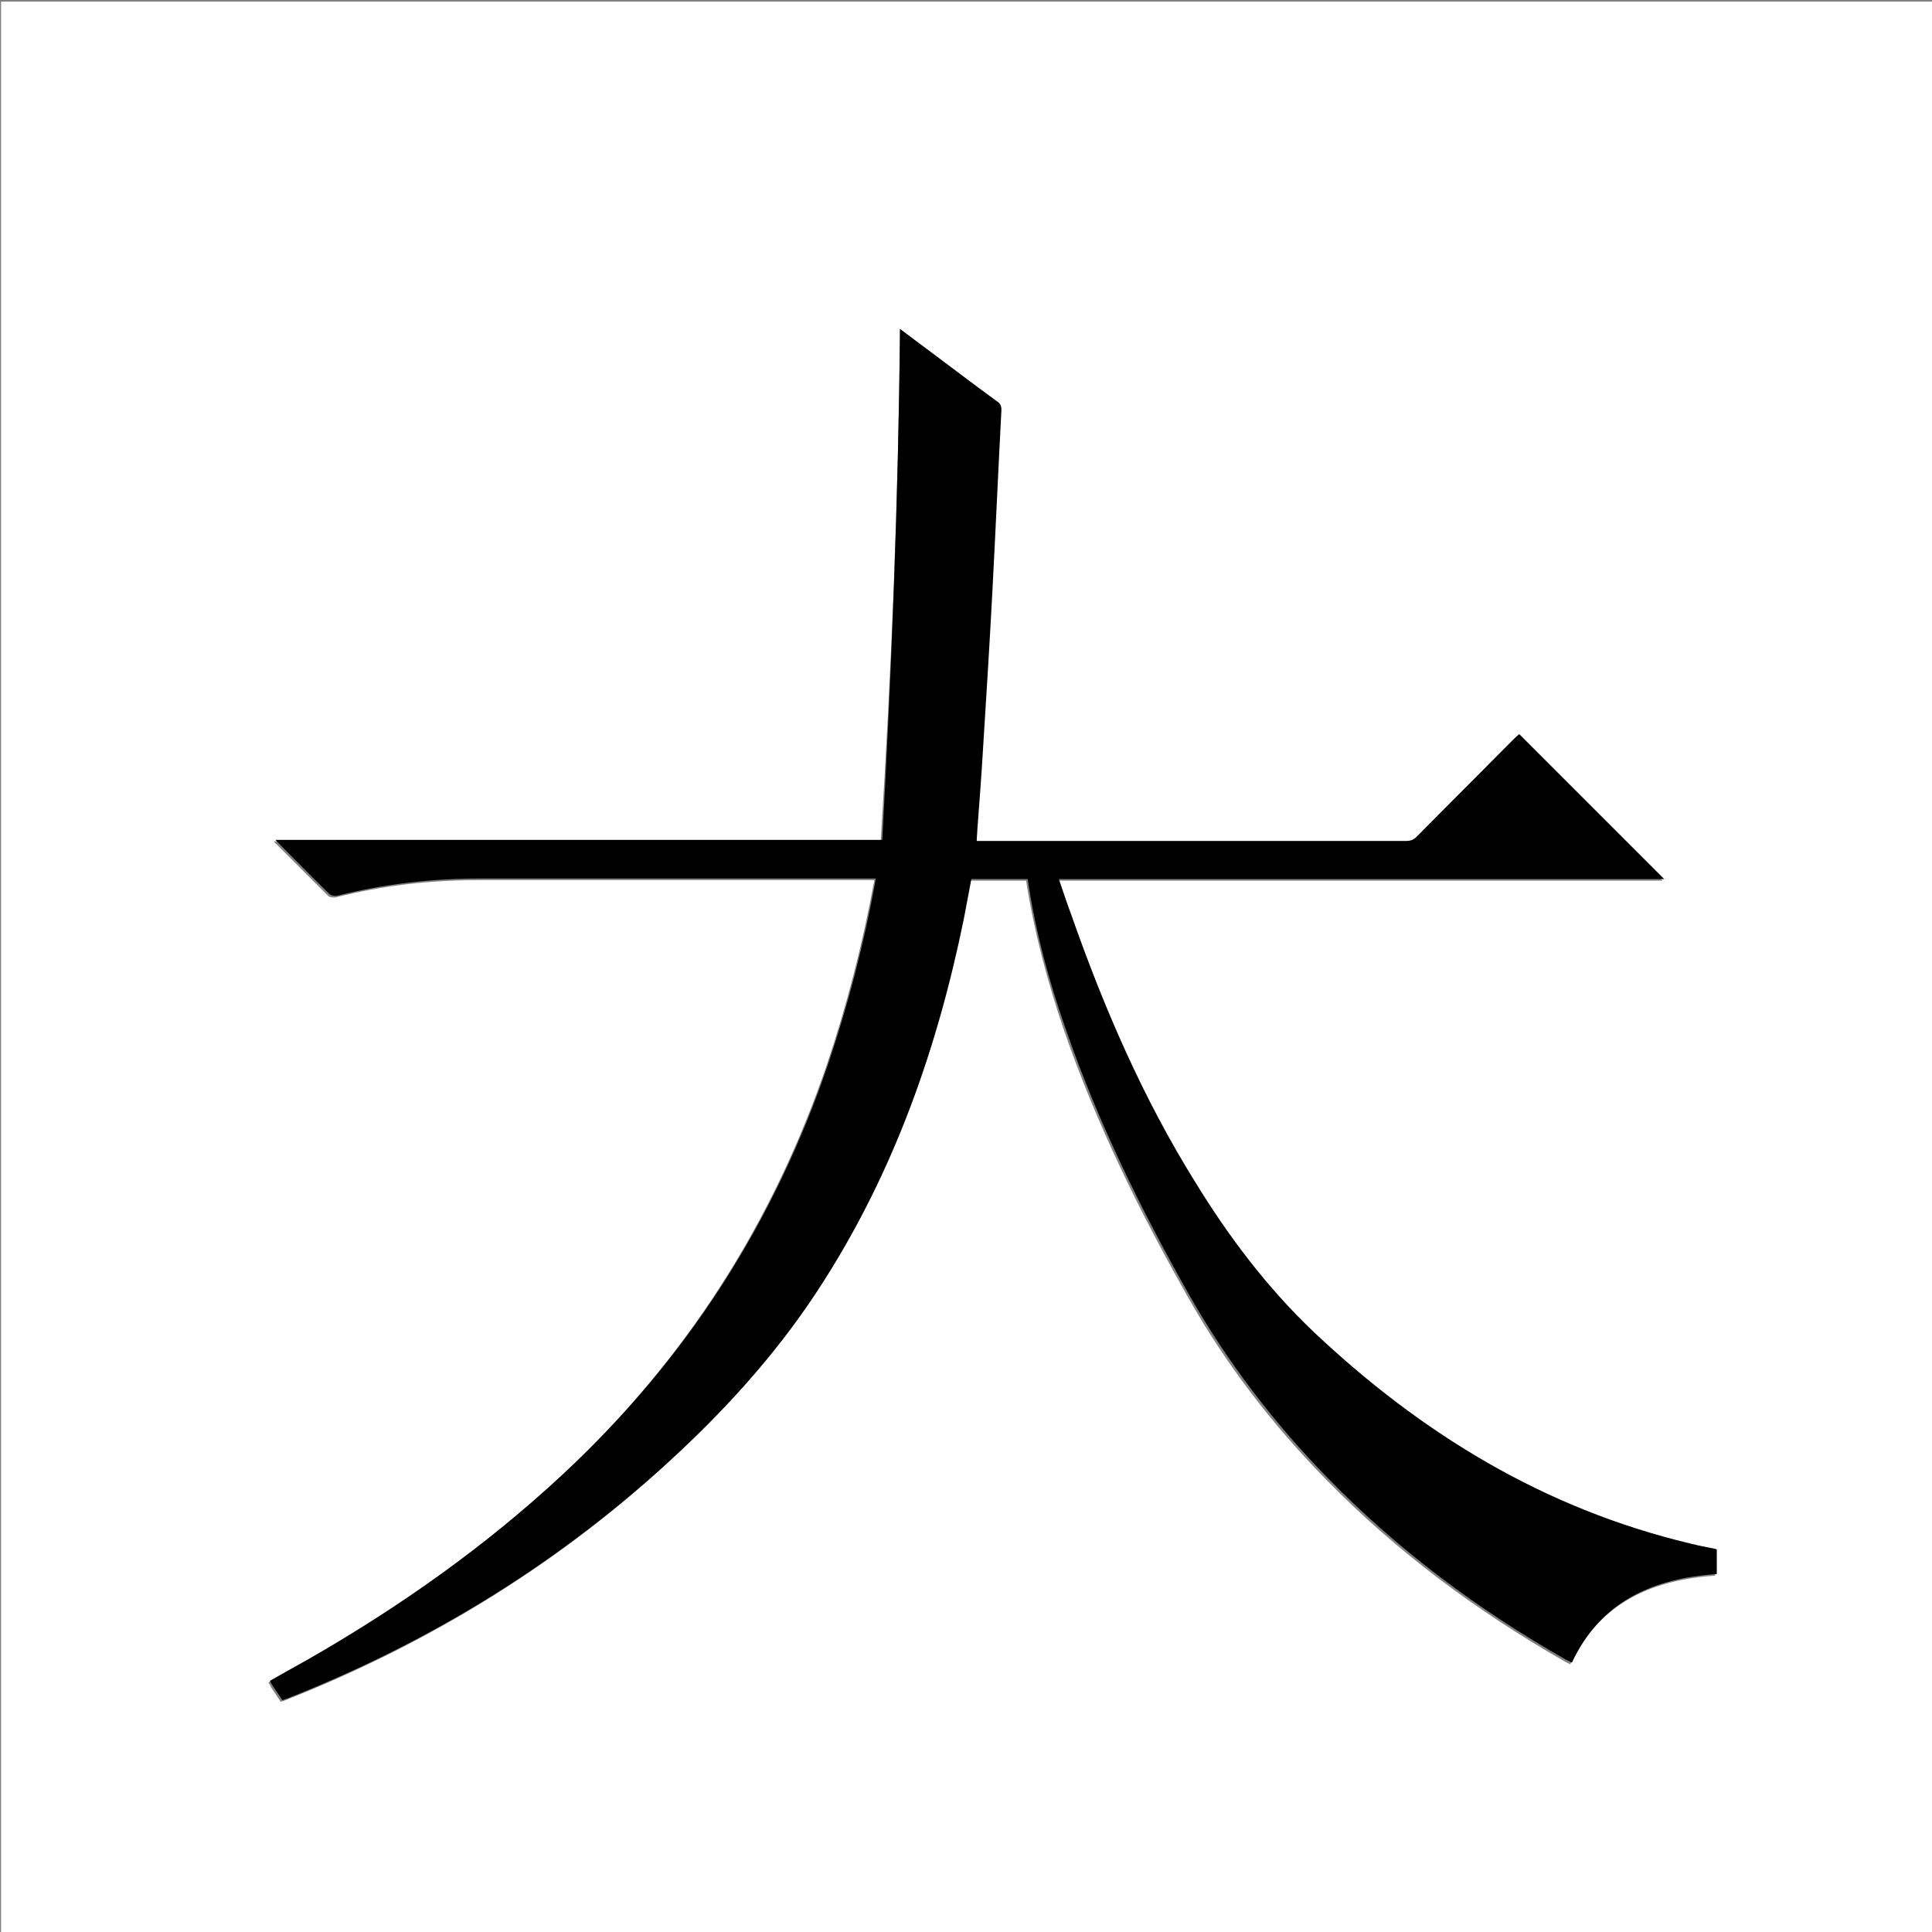 <?xml version="1.0" encoding="utf-8"?>
<!-- Generator: Adobe Illustrator 20.1.0, SVG Export Plug-In . SVG Version: 6.00 Build 0)  -->
<svg version="1.1" id="图层_1" xmlns="http://www.w3.org/2000/svg" xmlns:xlink="http://www.w3.org/1999/xlink" x="0px" y="0px"
	 viewBox="0 0 360 360" style="enable-background:new 0 0 360 360;" xml:space="preserve">
<rect x="0" y="0" width="360" height="360" fill="#808080" stroke="none"/>
<style type="text/css">
	.st0{fill:#FFFFFF;}
</style>
<g>
	<path class="st0" d="M0.2,360.5c0-120.1,0-240.2,0-360.2c120.1,0,240.2,0,360.2,0c0,120.1,0,240.2,0,360.2
		C240.4,360.5,120.3,360.5,0.2,360.5z M167.7,61.3c-0.3,32-1.6,63.7-3.6,95.5c-37.7,0-75.3,0-113.1,0c3.5,3.5,6.8,6.8,10.1,10.1
		c0.3,0.3,1,0.4,1.5,0.3c8.7-2.2,17.5-3.2,26.5-3.2c24.2,0,48.3,0,72.5,0c0.4,0,0.9,0,1.3,0c0,0.3,0,0.5-0.1,0.6
		c-2.1,11.4-5,22.7-8.7,33.7c-10.1,29.7-26.5,55.3-49.5,76.7c-14.4,13.4-30.4,24.8-47.5,34.5c-2.4,1.3-4.7,2.7-7.1,4
		c0.2,0.3,0.4,0.6,0.5,0.9c0.6,0.9,1.2,1.8,1.8,2.7c0.4-0.1,0.7-0.2,0.9-0.3c27.1-10.7,51.4-25.7,72.7-45.6
		c10.4-9.7,19.7-20.2,27.3-32.2c13.2-20.8,21.3-43.5,26.1-67.5c0.5-2.5,1-4.9,1.4-7.4c3.6,0,7,0,10.5,0c1.5,9.6,4,18.9,7.1,28
		c6,17.3,14,33.6,23,49.5c7.1,12.6,15.8,23.9,25.9,34.2c13.1,13.4,28,24.4,44.2,33.7c0.4,0.2,0.7,0.4,1.2,0.6
		c5.5-11.5,15.2-15.7,27-16.5c0-1.6,0-3.2,0-4.6c-0.1-0.1-0.2-0.1-0.3-0.1c-1.6-0.3-3.1-0.7-4.7-1c-27.1-6.5-50.1-20.5-70.2-39.5
		c-8.6-8.1-15.6-17.6-21.9-27.7c-9.8-15.7-17.1-32.6-23.2-50c-0.7-2.1-1.5-4.3-2.3-6.6c37.8,0,75.3,0,112.8,0c-9-9-18-18-27-27
		c-0.2,0.2-0.6,0.5-0.9,0.8c-6.1,6.1-12.2,12.2-18.2,18.3c-0.6,0.6-1.2,0.8-2,0.8c-26.2,0-52.5,0-78.7,0c-0.4,0-0.9,0-1.3,0
		c0-0.7,0.1-1.3,0.1-1.9c0.4-5.2,0.8-10.4,1.1-15.7c0.6-9.5,1.2-19.1,1.7-28.6c0.6-11.4,1.1-22.7,1.7-34.1c0-0.7-0.2-1.2-0.8-1.6
		c-4.3-3.2-8.6-6.5-13-9.7C171.2,63.9,169.6,62.7,167.7,61.3z"/>
	<path d="M167.7,61.3c1.9,1.4,3.5,2.6,5.1,3.8c4.3,3.2,8.6,6.5,13,9.7c0.6,0.4,0.8,0.8,0.8,1.6c-0.6,11.4-1.1,22.8-1.7,34.1
		c-0.5,9.5-1.1,19.1-1.7,28.6c-0.3,5.2-0.7,10.4-1.1,15.7c0,0.6-0.1,1.2-0.1,1.9c0.5,0,0.9,0,1.3,0c26.2,0,52.5,0,78.7,0
		c0.8,0,1.4-0.2,2-0.8c6.1-6.1,12.1-12.2,18.2-18.3c0.3-0.3,0.6-0.6,0.9-0.8c9,9,18,18,27,27c-37.5,0-75.1,0-112.8,0
		c0.8,2.3,1.5,4.5,2.3,6.6c6.1,17.4,13.4,34.3,23.2,50c6.2,10.1,13.3,19.5,21.9,27.7c20.1,19,43,33,70.2,39.5c1.6,0.4,3.1,0.7,4.7,1
		c0.1,0,0.1,0.1,0.3,0.1c0,1.5,0,3,0,4.6c-11.8,0.8-21.6,5-27,16.5c-0.4-0.2-0.8-0.4-1.2-0.6c-16.2-9.2-31.1-20.3-44.2-33.7
		c-10.1-10.3-18.8-21.7-25.9-34.2c-9-15.9-17-32.2-23-49.5c-3.2-9.1-5.7-18.4-7.1-28c-3.5,0-7,0-10.5,0c-0.5,2.5-0.9,4.9-1.4,7.4
		c-4.9,24-12.9,46.8-26.1,67.5c-7.6,12-16.9,22.5-27.3,32.2c-21.3,19.9-45.6,34.9-72.7,45.6c-0.3,0.1-0.6,0.2-0.9,0.3
		c-0.6-0.9-1.2-1.8-1.8-2.7c-0.2-0.3-0.3-0.5-0.5-0.9c2.4-1.4,4.8-2.7,7.1-4c17.1-9.8,33.1-21.1,47.5-34.5
		c23-21.4,39.5-47,49.5-76.7c3.7-11,6.6-22.3,8.7-33.7c0-0.2,0-0.3,0.1-0.6c-0.5,0-0.9,0-1.3,0c-24.2,0-48.3,0-72.5,0
		c-8.9,0-17.8,1-26.5,3.2c-0.4,0.1-1.2,0-1.5-0.3c-3.4-3.3-6.6-6.6-10.1-10.1c37.8,0,75.4,0,113.1,0
		C166.1,125,167.4,93.3,167.7,61.3z"/>
</g>
</svg>
